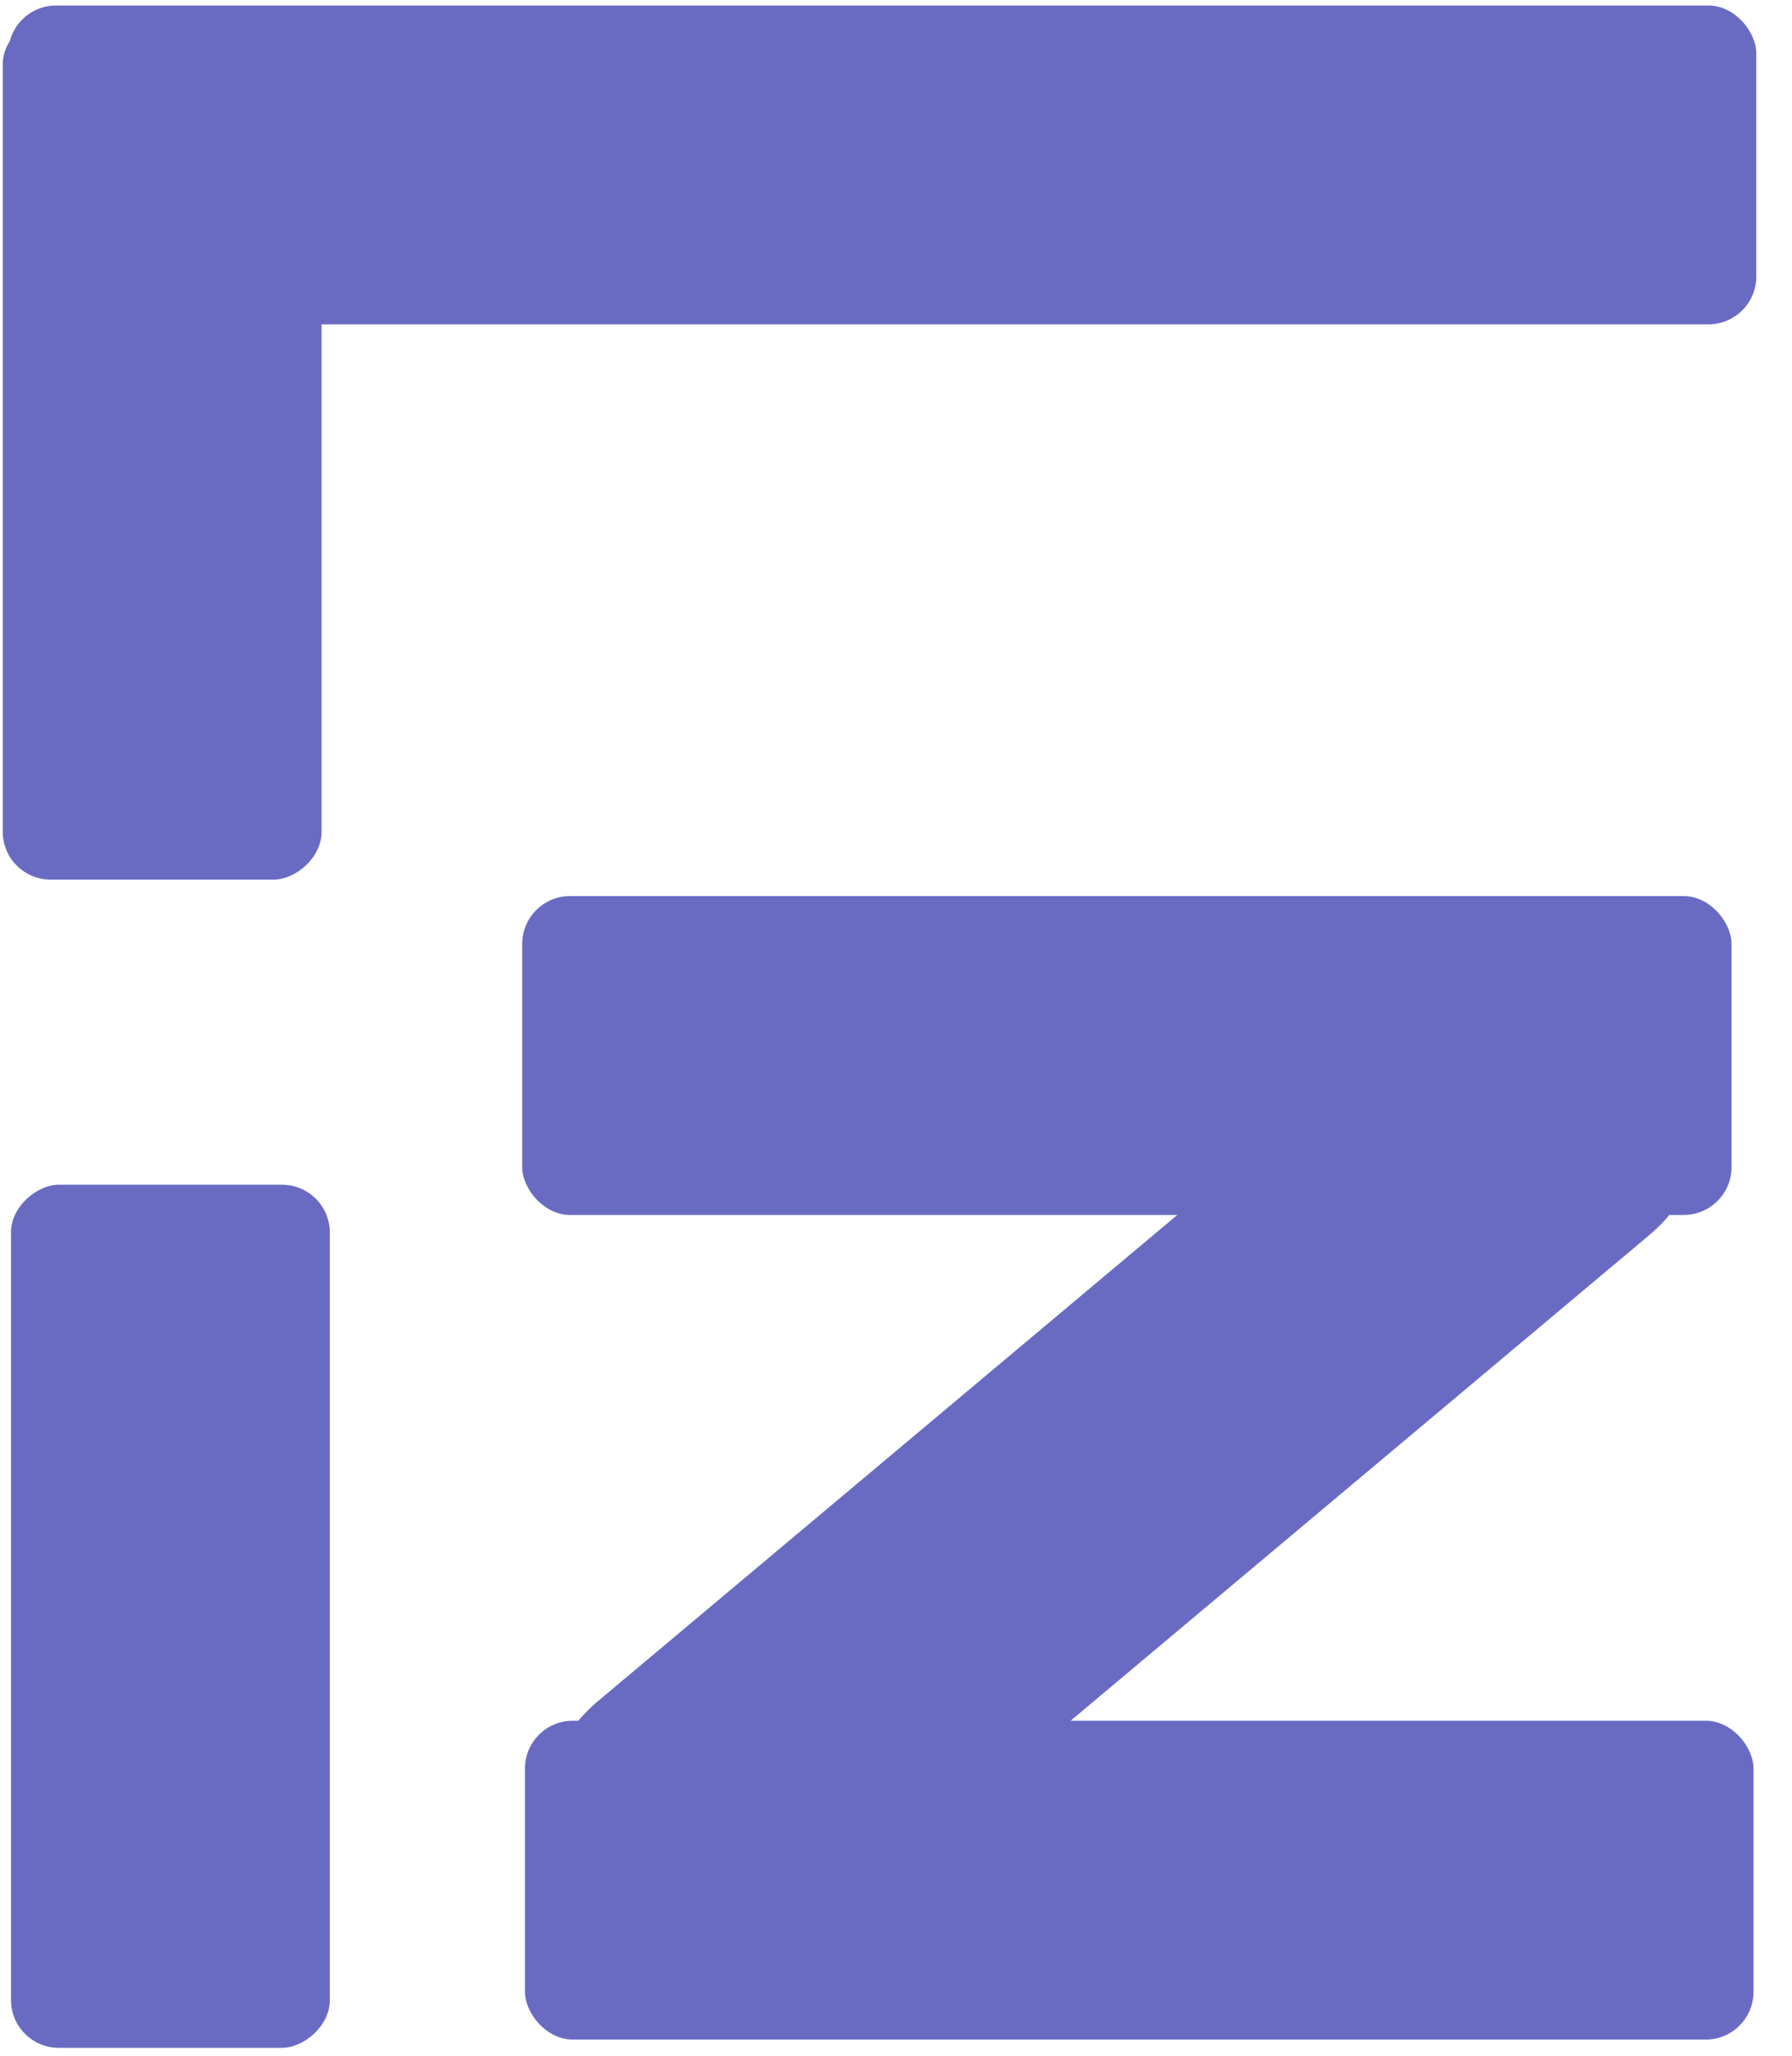 <?xml version="1.0" encoding="UTF-8"?>
<!-- Do not edit this file with editors other than diagrams.net -->
<!DOCTYPE svg PUBLIC "-//W3C//DTD SVG 1.1//EN" "http://www.w3.org/Graphics/SVG/1.1/DTD/svg11.dtd">
<svg xmlns="http://www.w3.org/2000/svg" xmlns:xlink="http://www.w3.org/1999/xlink" version="1.1" width="163px" height="187px" viewBox="-0.5 -0.5 163 187" content="&lt;mxfile host=&quot;Electron&quot; modified=&quot;2023-07-05T09:24:07.304Z&quot; agent=&quot;5.0 (Windows NT 10.0; Win64; x64) AppleWebKit/537.36 (KHTML, like Gecko) draw.io/16.5.1 Chrome/96.0.466.110 Electron/16.0.7 Safari/537.36&quot; etag=&quot;oGQ2imcwDrMK2TIUoRWG&quot; version=&quot;16.5.1&quot; type=&quot;device&quot;&gt;&lt;diagram id=&quot;8vlAQwDqUhf-swQ6jNpN&quot; name=&quot;Page-1&quot;&gt;1ZZPT4MwGIc/DUcJ/TfG0eHUg16ciecK3agW3tl1svnpLVJgjCzRuGx6IfC8baFPfyn1SJxvbjRfZveQCuXhIN145MrDOBxje63AtgaMRjVYaJnWKOjATH6IGqKGrmUqVr2GBkAZuXQQ1TCBohCJ6TGuNZT9ZnNQaQ8s+UIMwCzhakifZGqymo5Z0PFbIRdZ82YUuErOm8YOrDKeQrmDyNQjsQYw9V2+iYWq3PW9XB+oth+mRWG+0+Fu/TB5u5ezl21OMX6eRuby8SKsR3nnau0m7D7WbBsDGtZFKqpBkEcmZSaNmC15UlVLu+SWZSZXrjyXSsWgQH/1JaNoNImJ5Suj4VU0lQIK233i3i20EZuDk0KtKhsxAbkwemubuA4UuRm4eJEmN2W3WKhh2c5CYRdD7vKxaIfuFNobZ/EHRqN/bpSEgY9ZT2ora1cqi04oFeFzWtVguJFQWHIRBUfSTPccM+qHbKA5HPvslJ7JX/FMK89cJ+6PwI6knQYjP6L9LYOGPiPDgOPIZ/iU7ulfcX/EjLeZbmSP0Nkzzv75Dm3/efs7NBkPtw6EUGv/l2LtY3dO+artHPbI9BM=&lt;/diagram&gt;&lt;/mxfile&gt;"><defs/><g><rect x="47" y="81" width="110" height="29" rx="4.35" ry="4.35" fill="#696bc3" stroke="none" pointer-events="all"/><rect x="0.25" y="0" width="159" height="29" rx="4.35" ry="4.35" fill="#696bc3" stroke="none" pointer-events="all"/><rect x="-25" y="25.75" width="78.5" height="29" rx="4.35" ry="4.35" fill="#696bc3" stroke="none" transform="rotate(-90,14.25,40.25)" pointer-events="all"/><rect x="36.94" y="118.53" width="129.52" height="29" rx="14.5" ry="14.5" fill="#696bc3" stroke="none" transform="rotate(-40,101.7,133.03)" pointer-events="all"/><rect x="-24.25" y="132" width="78.5" height="29" rx="4.35" ry="4.35" fill="#696bc3" stroke="none" transform="rotate(-90,15,146.5)" pointer-events="all"/><rect x="47.25" y="156" width="111.75" height="29" rx="4.35" ry="4.35" fill="#696bc3" stroke="none" pointer-events="all"/></g></svg>
